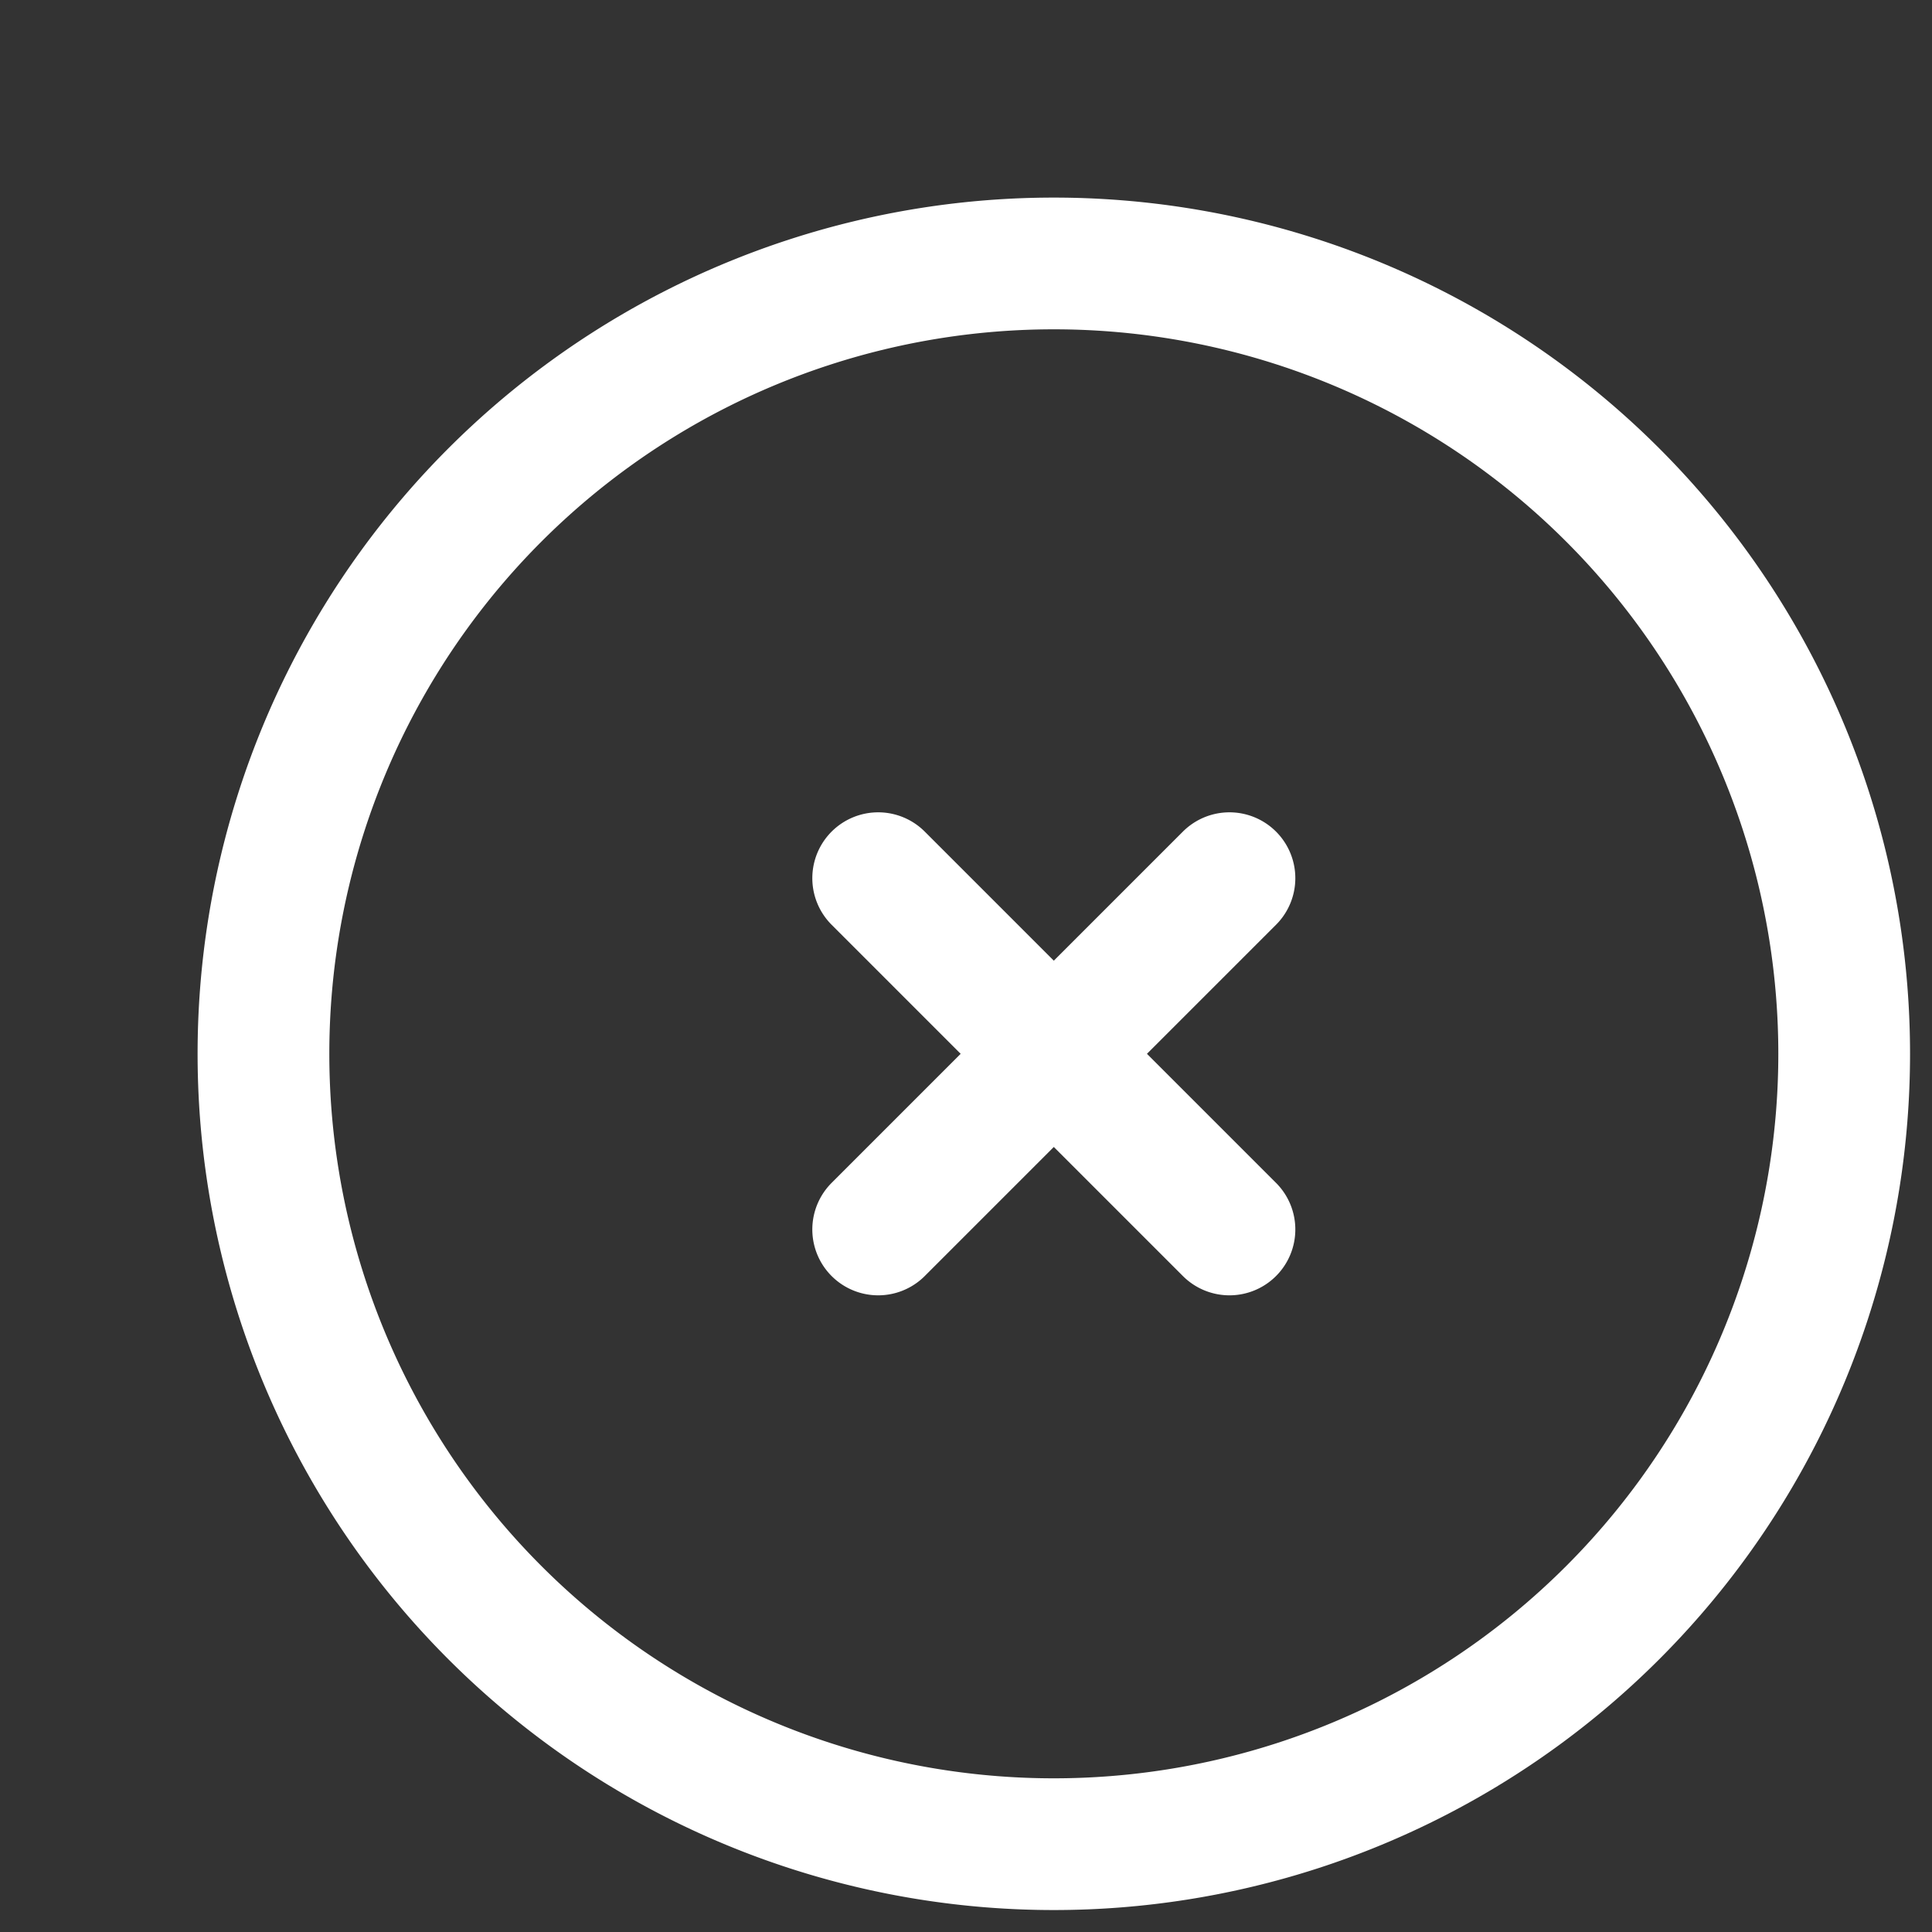 <svg xmlns="http://www.w3.org/2000/svg" width="20" height="20" fill="none" viewBox="0 0 22 22" stroke="white">
  <rect x="0" y="0" width="22" height="22" fill="#333333" stroke="none"/>
  <path stroke-linecap="round" stroke-linejoin="round" stroke-width="1.5" d="M10 14l2-2m0 0l2-2m-2 2l-2-2m2 2l2 2m7-2a9 9 0 11-18 0 9 9 0 0118 0z" />
</svg>